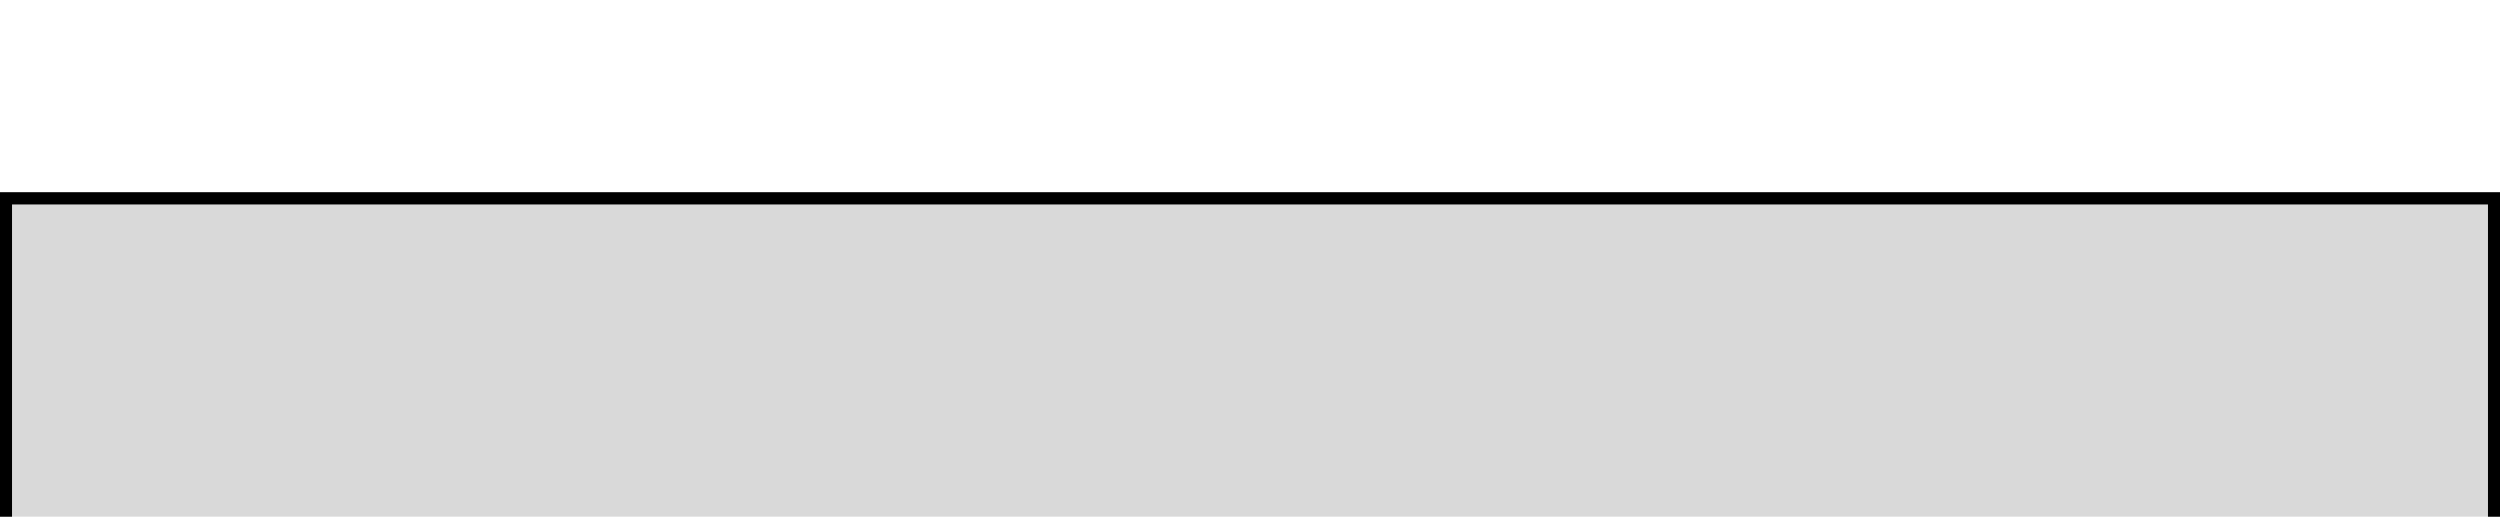 <svg width="208" height="43" viewBox="0 0 208 43" fill="none" xmlns="http://www.w3.org/2000/svg">
<g filter="url(#filter0_dddd_36_5)">
<path d="M0 0H101.438H208V43H0V0Z" fill="#D9D9D9"/>
<path d="M0.5 0.5H101.438H207.5V42.5H0.5V0.5Z" stroke="black"/>
<path d="M0.5 0.5H101.438H207.5V42.5H0.5V0.5Z" stroke="black" stroke-opacity="0.2"/>
<path d="M0.5 0.5H101.438H207.5V42.5H0.5V0.5Z" stroke="black" stroke-opacity="0.2"/>
<path d="M0.5 0.5H101.438H207.5V42.5H0.5V0.5Z" stroke="black" stroke-opacity="0.2"/>
</g>
<defs>
<filter id="filter0_dddd_36_5" x="-4" y="0" width="216" height="51" filterUnits="userSpaceOnUse" color-interpolation-filters="sRGB">
<feFlood flood-opacity="0" result="BackgroundImageFix"/>
<feColorMatrix in="SourceAlpha" type="matrix" values="0 0 0 0 0 0 0 0 0 0 0 0 0 0 0 0 0 0 127 0" result="hardAlpha"/>
<feOffset dy="4"/>
<feGaussianBlur stdDeviation="2"/>
<feComposite in2="hardAlpha" operator="out"/>
<feColorMatrix type="matrix" values="0 0 0 0 0 0 0 0 0 0 0 0 0 0 0 0 0 0 0.25 0"/>
<feBlend mode="normal" in2="BackgroundImageFix" result="effect1_dropShadow_36_5"/>
<feColorMatrix in="SourceAlpha" type="matrix" values="0 0 0 0 0 0 0 0 0 0 0 0 0 0 0 0 0 0 127 0" result="hardAlpha"/>
<feOffset dy="4"/>
<feGaussianBlur stdDeviation="2"/>
<feComposite in2="hardAlpha" operator="out"/>
<feColorMatrix type="matrix" values="0 0 0 0 0 0 0 0 0 0 0 0 0 0 0 0 0 0 0.25 0"/>
<feBlend mode="normal" in2="effect1_dropShadow_36_5" result="effect2_dropShadow_36_5"/>
<feColorMatrix in="SourceAlpha" type="matrix" values="0 0 0 0 0 0 0 0 0 0 0 0 0 0 0 0 0 0 127 0" result="hardAlpha"/>
<feOffset dy="4"/>
<feGaussianBlur stdDeviation="2"/>
<feComposite in2="hardAlpha" operator="out"/>
<feColorMatrix type="matrix" values="0 0 0 0 0 0 0 0 0 0 0 0 0 0 0 0 0 0 0.25 0"/>
<feBlend mode="normal" in2="effect2_dropShadow_36_5" result="effect3_dropShadow_36_5"/>
<feColorMatrix in="SourceAlpha" type="matrix" values="0 0 0 0 0 0 0 0 0 0 0 0 0 0 0 0 0 0 127 0" result="hardAlpha"/>
<feOffset dy="4"/>
<feGaussianBlur stdDeviation="2"/>
<feComposite in2="hardAlpha" operator="out"/>
<feColorMatrix type="matrix" values="0 0 0 0 0 0 0 0 0 0 0 0 0 0 0 0 0 0 0.25 0"/>
<feBlend mode="normal" in2="effect3_dropShadow_36_5" result="effect4_dropShadow_36_5"/>
<feBlend mode="normal" in="SourceGraphic" in2="effect4_dropShadow_36_5" result="shape"/>
</filter>
</defs>
</svg>
